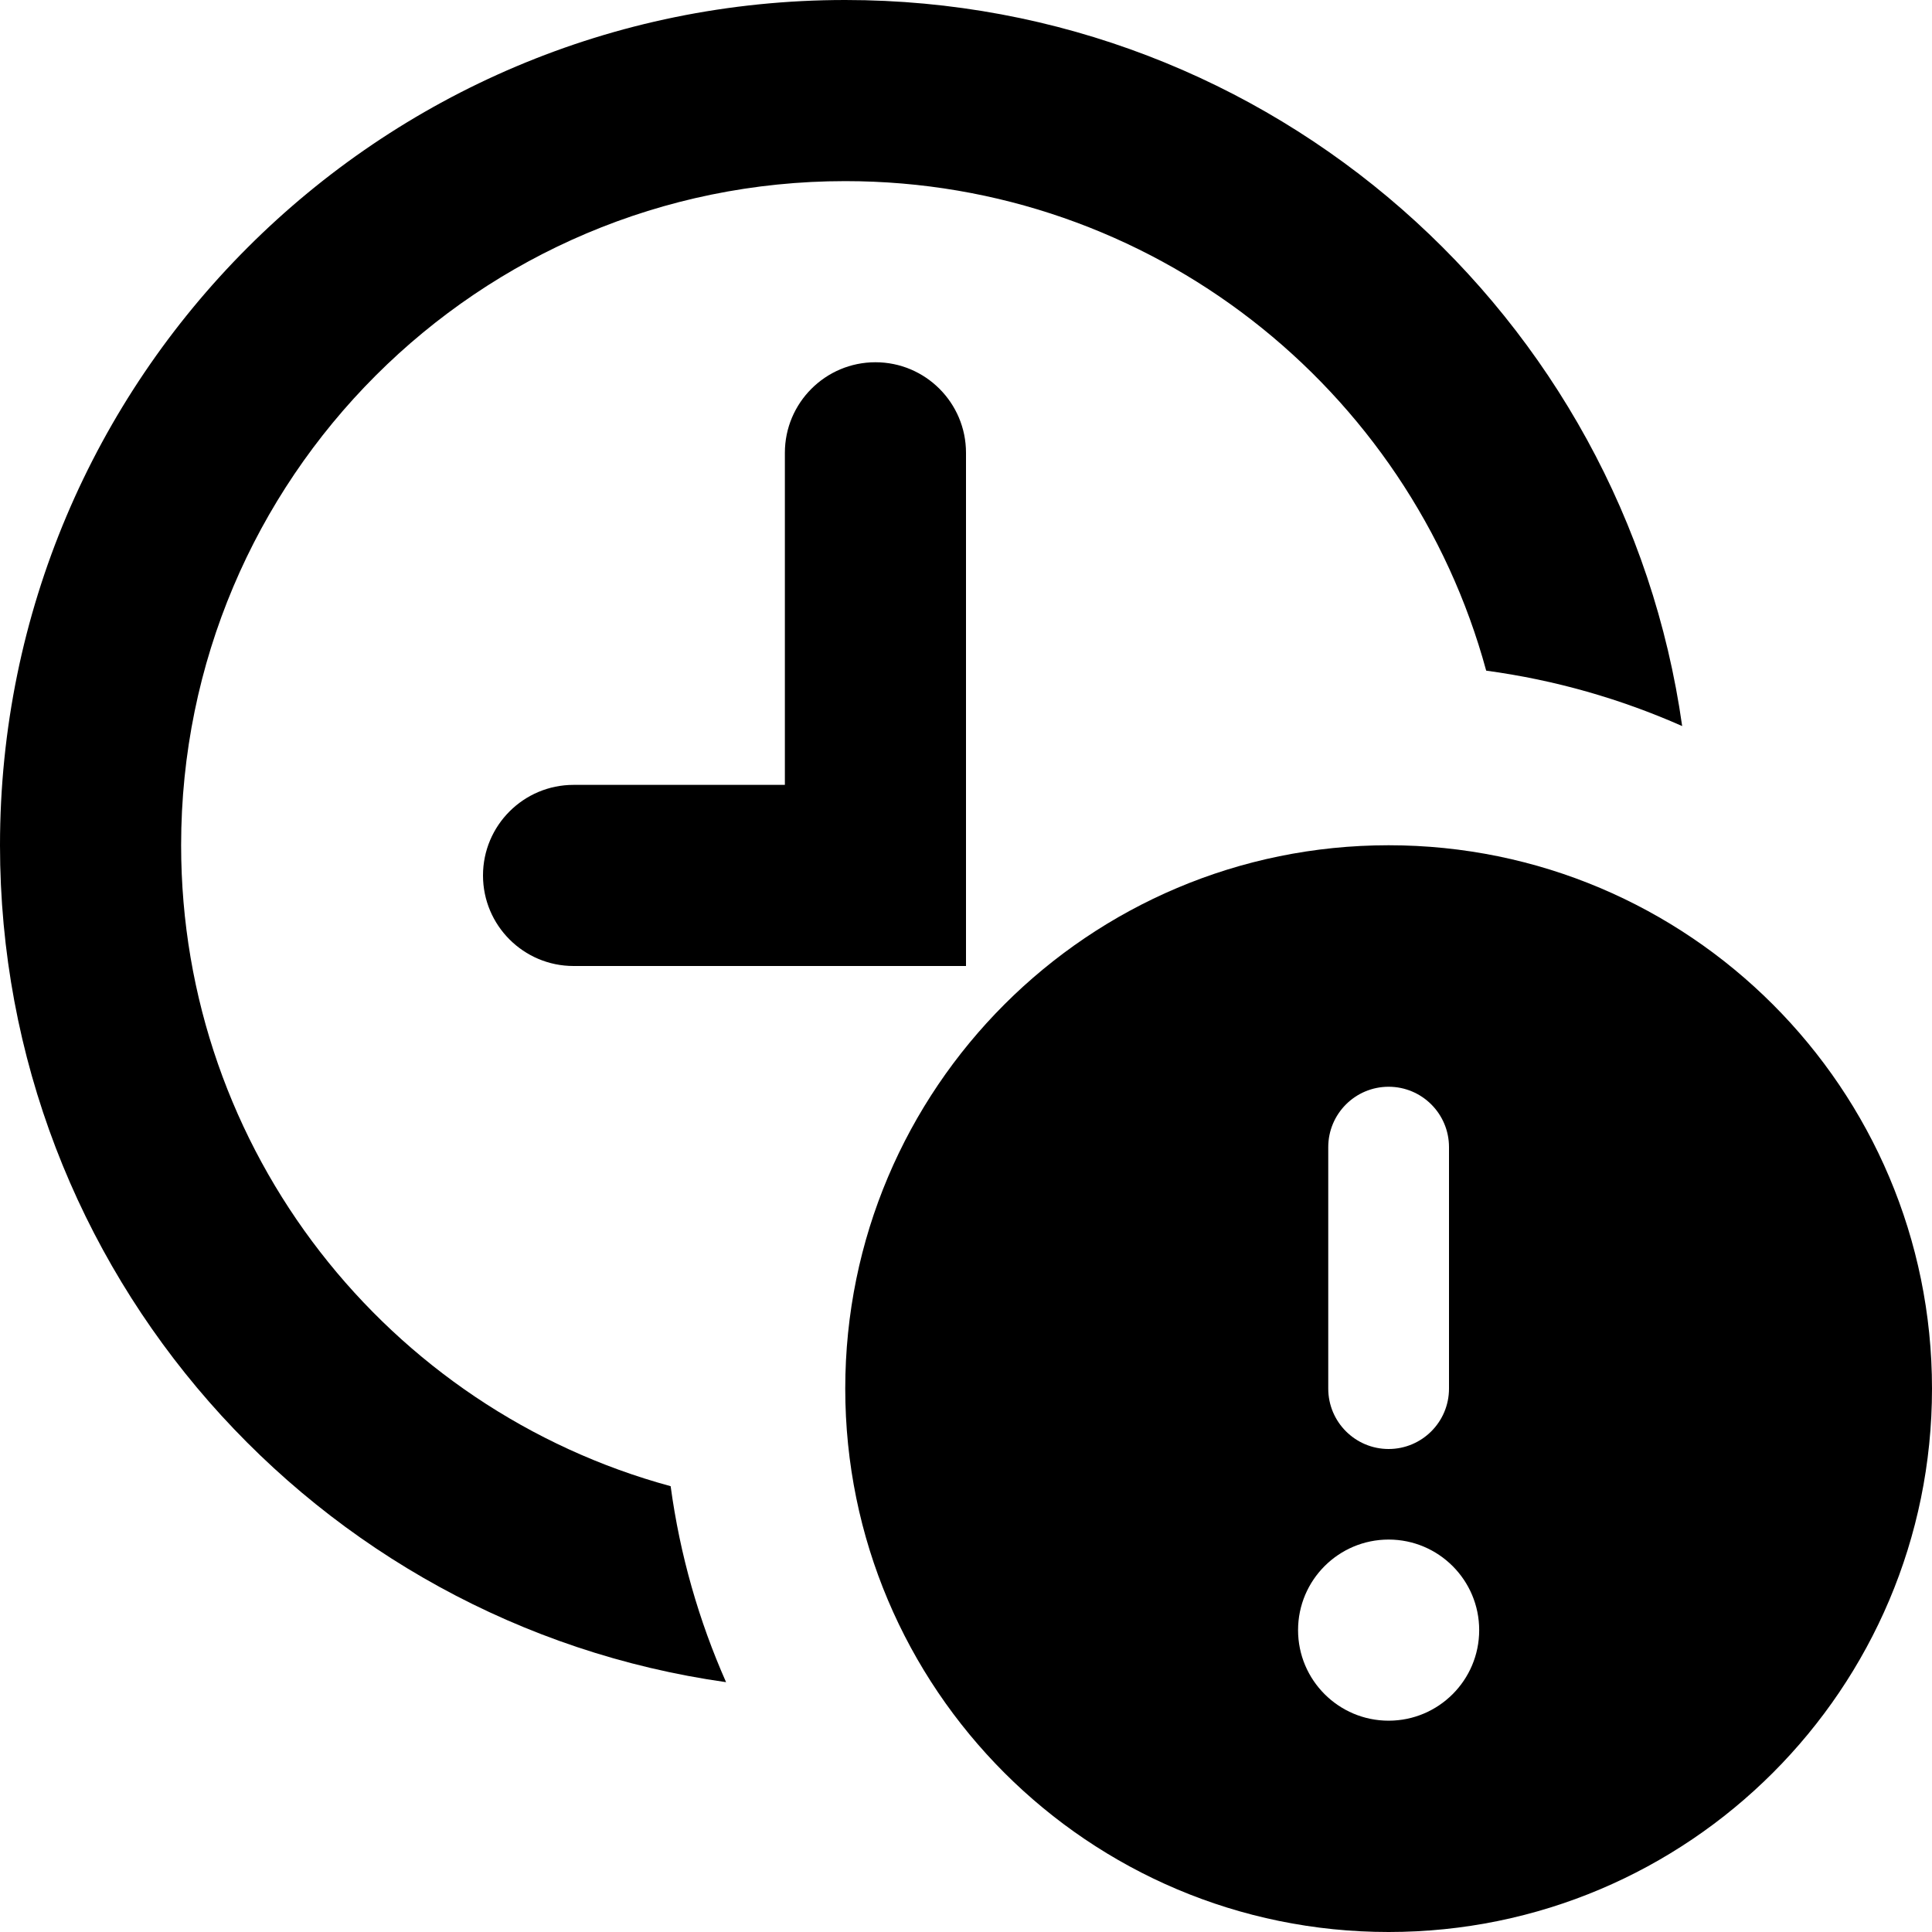 <svg width="16" height="16" viewBox="0 0 16 16" fill="none" xmlns="http://www.w3.org/2000/svg">
<path d="M12.308 5.554C11.673 3.218 9.537 1.5 7 1.5C3.962 1.5 1.5 3.962 1.5 7C1.5 9.537 3.218 11.673 5.554 12.308C5.631 12.878 5.788 13.423 6.013 13.931C2.614 13.451 0 10.531 0 7C0 3.134 3.134 0 7 0C10.531 0 13.451 2.614 13.931 6.013C13.423 5.788 12.878 5.631 12.308 5.554Z" fill="black"/>
<path d="M7.25 3C7.664 3 8 3.336 8 3.75V8H4.75C4.336 8 4 7.664 4 7.25C4 6.836 4.336 6.5 4.75 6.5H6.5V3.75C6.5 3.336 6.836 3 7.25 3Z" fill="black"/>
<path fill-rule="evenodd" clip-rule="evenodd" d="M11.5 16C13.985 16 16 13.985 16 11.5C16 9.015 13.985 7 11.5 7C9.015 7 7 9.015 7 11.5C7 13.985 9.015 16 11.5 16ZM11.5 12.75C11.086 12.75 10.75 13.086 10.75 13.5C10.75 13.914 11.086 14.25 11.5 14.25C11.914 14.25 12.25 13.914 12.25 13.5C12.25 13.086 11.914 12.75 11.5 12.75ZM11 9.5C11 9.224 11.224 9 11.5 9C11.776 9 12 9.224 12 9.5V11.5C12 11.776 11.776 12 11.5 12C11.224 12 11 11.776 11 11.5V9.5Z" fill="black"/>
</svg>

